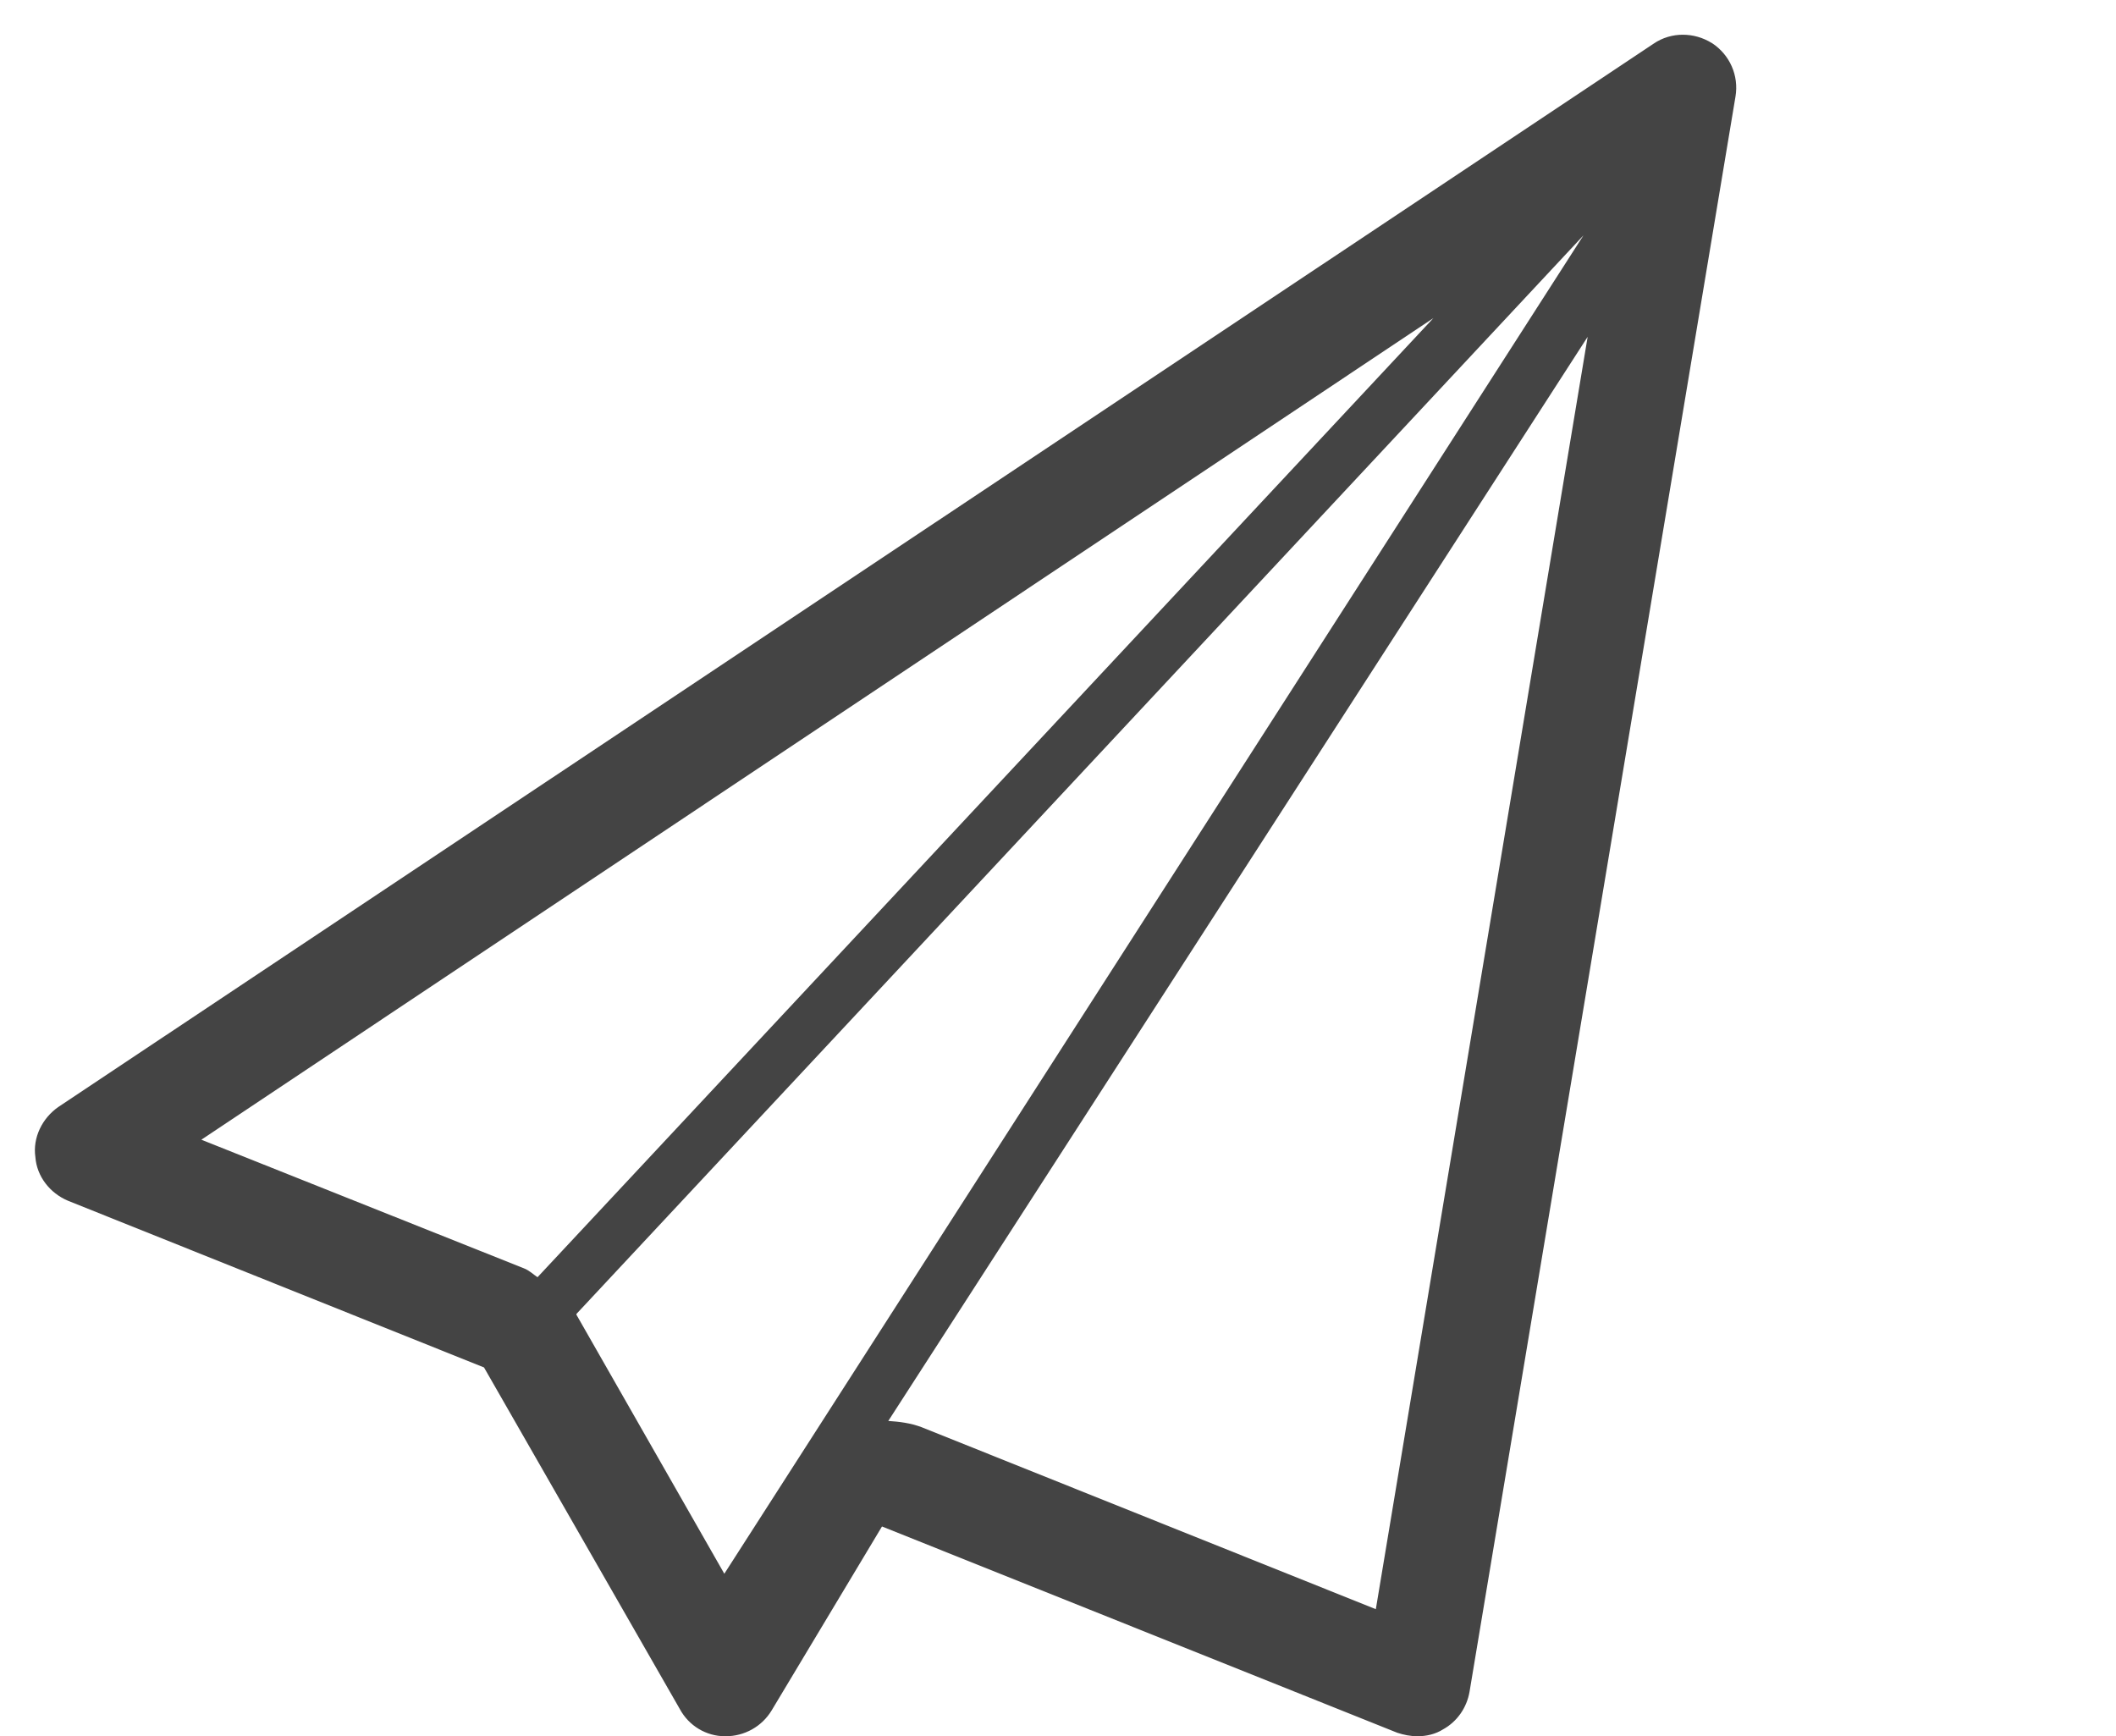 <?xml version="1.0" encoding="utf-8"?>
<!-- Generated by IcoMoon.io -->
<!DOCTYPE svg PUBLIC "-//W3C//DTD SVG 1.1//EN" "http://www.w3.org/Graphics/SVG/1.1/DTD/svg11.dtd">
<svg version="1.1" xmlns="http://www.w3.org/2000/svg" xmlns:xlink="http://www.w3.org/1999/xlink" width="39" height="32" viewBox="0 0 39 32">
<path fill="#444444" d="M31.552 0.794c-0.166-0.102-0.346-0.154-0.538-0.154-0.179 0-0.371 0.051-0.538 0.166 0 0-29.402 19.597-29.402 19.597-0.294 0.205-0.474 0.563-0.422 0.922 0.026 0.358 0.269 0.666 0.602 0.806 0 0 7.667 3.072 7.667 3.072s3.61 6.298 3.61 6.298c0.166 0.307 0.486 0.499 0.832 0.499 0.013 0 0.013 0 0.013 0 0.346 0 0.666-0.179 0.845-0.474 0 0 2.035-3.392 2.035-3.392s9.498 3.802 9.498 3.802c0.115 0.038 0.243 0.064 0.371 0.064 0.166 0 0.333-0.038 0.474-0.128 0.256-0.141 0.435-0.397 0.486-0.691 0 0 4.902-29.402 4.902-29.402 0.064-0.384-0.102-0.768-0.435-0.986zM3.712 21.005c0 0 22.707-15.142 22.707-15.142s-16.512 17.677-16.512 17.677c-0.077-0.051-0.154-0.128-0.256-0.166 0 0-5.939-2.368-5.939-2.368zM10.624 24.23c0-0.013 0-0.013 0-0.013s18.56-19.878 18.56-19.878c0 0-15.834 24.666-15.834 24.666s-2.726-4.774-2.726-4.774zM25.357 29.658c0 0-8.371-3.354-8.371-3.354-0.205-0.077-0.41-0.102-0.614-0.115 0 0 12.89-19.981 12.89-19.981s-3.904 23.45-3.904 23.45z"></path>
</svg>
